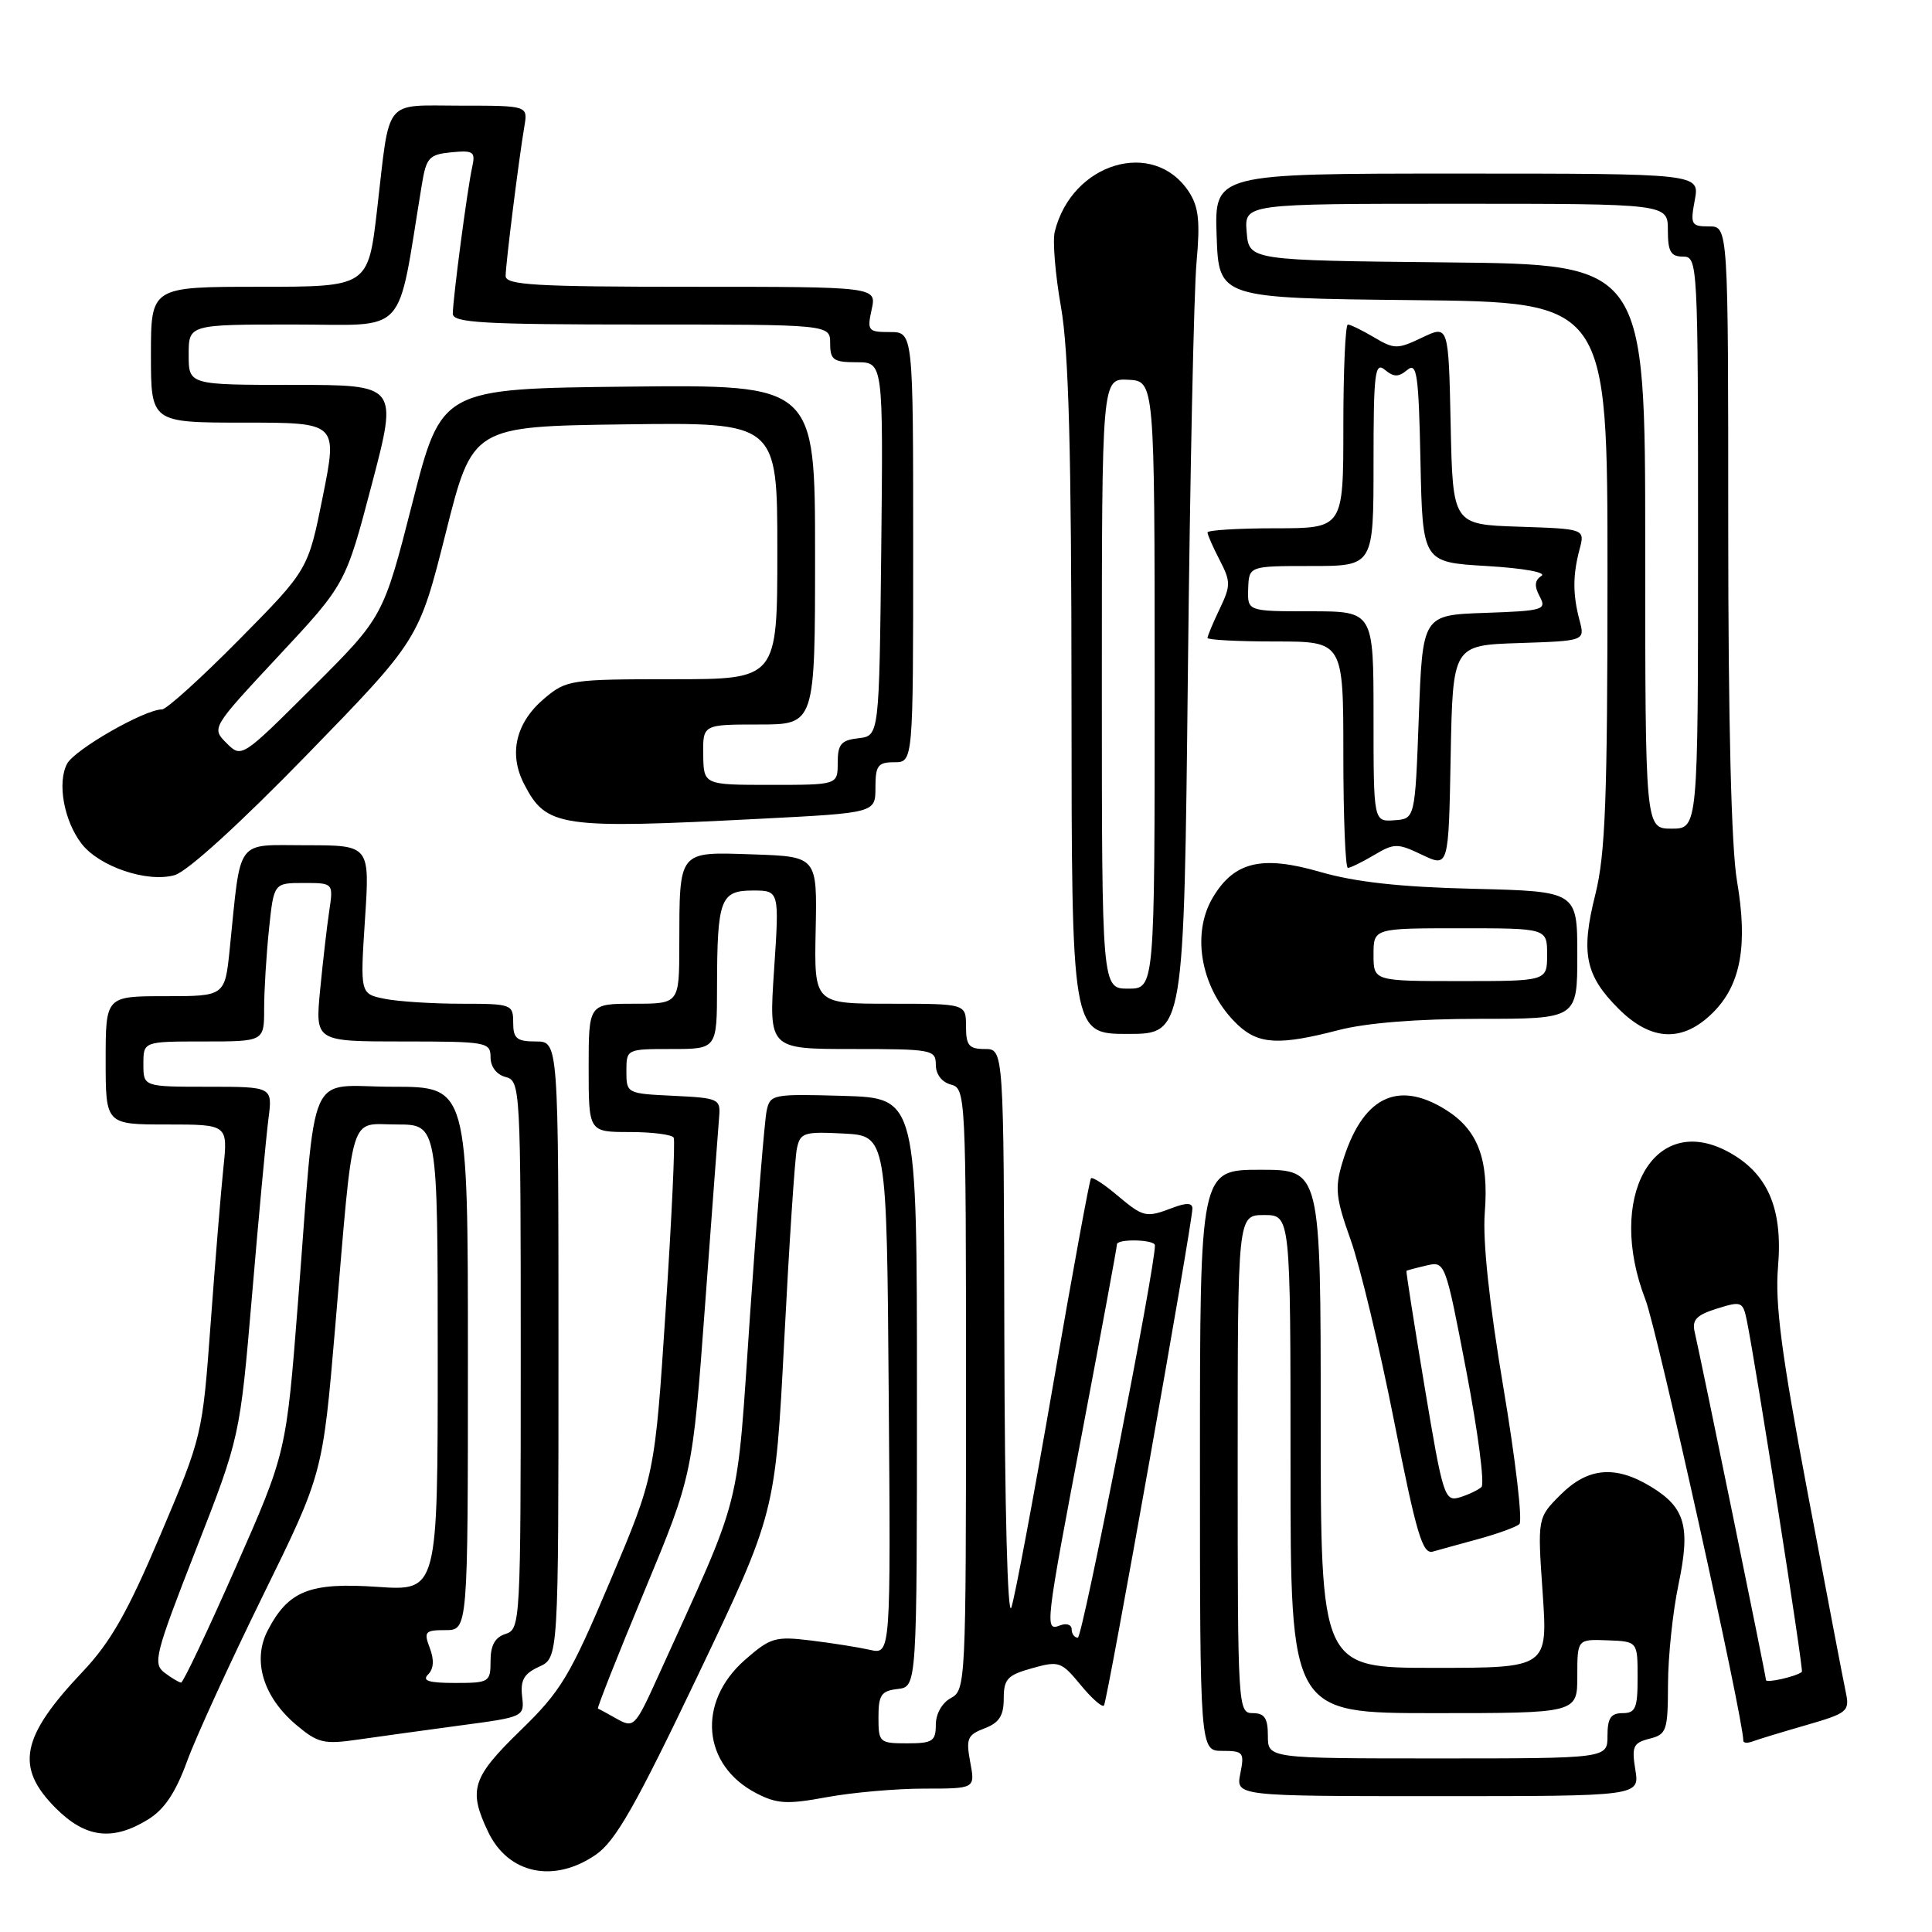 <?xml version="1.0" encoding="UTF-8" standalone="no"?>
<!DOCTYPE svg PUBLIC "-//W3C//DTD SVG 1.1//EN" "http://www.w3.org/Graphics/SVG/1.1/DTD/svg11.dtd" >
<svg xmlns="http://www.w3.org/2000/svg" xmlns:xlink="http://www.w3.org/1999/xlink" version="1.1" viewBox="0 0 256 256">
 <g >
 <path fill="currentColor"
d=" M 78.96 245.75 C 81.57 243.94 84.23 239.27 92.47 222.00 C 102.73 200.50 102.73 200.50 103.92 177.50 C 104.57 164.85 105.32 153.47 105.59 152.20 C 106.03 150.08 106.51 149.93 111.78 150.20 C 117.50 150.50 117.50 150.50 117.76 184.87 C 118.03 219.24 118.03 219.24 115.26 218.61 C 113.74 218.27 110.22 217.71 107.42 217.37 C 102.72 216.80 102.08 216.99 98.70 219.95 C 92.32 225.56 93.04 233.90 100.23 237.62 C 102.96 239.03 104.30 239.11 109.58 238.13 C 112.96 237.51 118.77 237.00 122.48 237.00 C 129.22 237.00 129.22 237.00 128.56 233.49 C 127.98 230.37 128.19 229.88 130.45 229.02 C 132.40 228.28 133.00 227.34 133.00 225.07 C 133.00 222.48 133.49 221.96 136.75 221.05 C 140.31 220.05 140.63 220.16 143.17 223.24 C 144.64 225.03 146.04 226.27 146.28 225.99 C 146.72 225.49 158.00 162.11 158.00 160.13 C 158.00 159.38 157.21 159.35 155.43 160.02 C 151.84 161.39 151.53 161.32 148.03 158.38 C 146.32 156.93 144.76 155.92 144.56 156.13 C 144.37 156.33 142.11 168.65 139.54 183.50 C 136.97 198.35 134.48 211.62 134.01 213.00 C 133.51 214.48 133.13 199.83 133.08 177.25 C 133.00 139.00 133.00 139.00 130.50 139.00 C 128.39 139.00 128.00 138.53 128.00 136.00 C 128.00 133.00 128.00 133.00 117.94 133.00 C 107.88 133.00 107.88 133.00 108.08 123.25 C 108.28 113.50 108.28 113.50 99.77 113.21 C 89.78 112.88 90.04 112.56 90.01 125.25 C 90.00 133.00 90.00 133.00 84.00 133.00 C 78.00 133.00 78.00 133.00 78.00 141.50 C 78.00 150.00 78.00 150.00 83.44 150.00 C 86.43 150.00 89.06 150.34 89.27 150.75 C 89.48 151.16 89.01 161.40 88.21 173.50 C 86.77 195.50 86.77 195.50 80.85 209.50 C 75.50 222.15 74.35 224.06 68.96 229.30 C 62.55 235.53 62.03 237.15 64.66 242.69 C 67.32 248.31 73.38 249.60 78.96 245.75 Z  M 19.57 241.12 C 21.77 239.78 23.25 237.58 24.79 233.37 C 25.97 230.14 30.50 220.26 34.85 211.40 C 42.76 195.30 42.76 195.30 44.41 175.90 C 46.90 146.58 46.16 149.00 52.59 149.00 C 58.00 149.00 58.00 149.00 58.00 179.91 C 58.00 210.81 58.00 210.81 50.04 210.27 C 41.02 209.65 38.21 210.77 35.46 216.07 C 33.41 220.05 34.88 224.88 39.28 228.58 C 42.12 230.97 42.92 231.16 47.46 230.50 C 50.23 230.10 56.33 229.26 61.00 228.63 C 69.45 227.51 69.50 227.48 69.18 224.76 C 68.94 222.62 69.44 221.76 71.43 220.85 C 74.00 219.68 74.00 219.68 74.00 178.84 C 74.00 138.00 74.00 138.00 71.00 138.00 C 68.47 138.00 68.00 137.61 68.00 135.50 C 68.00 133.08 67.79 133.00 61.13 133.00 C 57.34 133.00 52.78 132.71 50.98 132.35 C 47.72 131.69 47.72 131.69 48.36 121.85 C 49.01 112.00 49.01 112.00 40.59 112.00 C 31.09 112.00 31.97 110.81 30.44 125.75 C 29.80 132.00 29.80 132.00 21.90 132.00 C 14.00 132.00 14.00 132.00 14.00 140.50 C 14.00 149.00 14.00 149.00 22.10 149.00 C 30.20 149.00 30.20 149.00 29.60 154.75 C 29.27 157.91 28.51 167.20 27.91 175.39 C 26.82 190.22 26.79 190.33 21.25 203.39 C 16.92 213.62 14.65 217.60 10.96 221.50 C 2.75 230.17 1.97 234.17 7.40 239.60 C 11.33 243.53 14.89 243.98 19.57 241.12 Z  M 216.69 234.50 C 216.19 231.41 216.41 230.94 218.56 230.39 C 220.84 229.82 221.00 229.34 221.02 223.14 C 221.03 219.49 221.65 213.58 222.40 210.00 C 224.02 202.29 223.32 199.77 218.77 197.00 C 214.04 194.12 210.41 194.44 206.78 198.06 C 203.72 201.12 203.72 201.12 204.41 211.06 C 205.09 221.00 205.09 221.00 190.05 221.00 C 175.00 221.00 175.00 221.00 175.00 188.00 C 175.00 155.00 175.00 155.00 167.00 155.00 C 159.00 155.00 159.00 155.00 159.00 193.50 C 159.00 232.00 159.00 232.00 161.97 232.00 C 164.75 232.00 164.91 232.20 164.35 235.00 C 163.75 238.00 163.75 238.00 190.51 238.00 C 217.26 238.00 217.26 238.00 216.69 234.50 Z  M 239.32 228.59 C 244.84 226.99 245.11 226.76 244.57 224.20 C 244.25 222.72 241.99 210.85 239.53 197.83 C 236.04 179.35 235.18 172.76 235.60 167.83 C 236.25 160.07 234.22 155.42 228.94 152.59 C 219.08 147.32 212.78 158.67 218.04 172.24 C 219.58 176.23 231.00 227.69 231.00 230.66 C 231.00 230.97 231.56 231.00 232.25 230.74 C 232.94 230.48 236.12 229.51 239.32 228.59 Z  M 196.00 203.90 C 198.47 203.22 200.87 202.35 201.32 201.96 C 201.77 201.58 200.82 193.44 199.21 183.88 C 197.33 172.69 196.45 164.43 196.74 160.69 C 197.30 153.55 195.81 149.67 191.51 147.01 C 185.08 143.03 180.44 145.45 177.85 154.11 C 176.86 157.42 177.01 158.82 178.95 164.23 C 180.19 167.68 182.79 178.50 184.72 188.28 C 187.69 203.30 188.49 205.99 189.87 205.59 C 190.77 205.34 193.53 204.57 196.00 203.90 Z  M 177.34 136.50 C 181.02 135.54 187.76 135.00 196.05 135.00 C 209.00 135.00 209.00 135.00 209.00 126.55 C 209.00 118.11 209.00 118.11 195.25 117.77 C 185.52 117.54 179.57 116.88 174.91 115.53 C 167.19 113.29 163.51 114.18 160.69 118.95 C 157.74 123.93 159.23 131.34 164.08 135.86 C 166.80 138.39 169.57 138.52 177.34 136.50 Z  M 157.40 89.25 C 157.68 62.99 158.20 38.44 158.55 34.71 C 159.04 29.32 158.83 27.40 157.53 25.41 C 152.88 18.31 142.03 21.53 139.76 30.70 C 139.46 31.91 139.83 36.41 140.59 40.70 C 141.61 46.52 141.97 59.74 141.98 92.75 C 142.00 137.00 142.00 137.00 149.44 137.00 C 156.88 137.00 156.88 137.00 157.40 89.25 Z  M 227.00 134.15 C 230.67 130.48 231.62 125.26 230.16 116.73 C 229.41 112.37 229.00 95.74 229.00 69.98 C 229.00 30.00 229.00 30.00 226.45 30.00 C 224.09 30.00 223.96 29.76 224.57 26.50 C 225.22 23.00 225.22 23.00 193.07 23.00 C 160.92 23.00 160.92 23.00 161.21 31.25 C 161.50 39.50 161.50 39.50 187.25 39.77 C 213.00 40.03 213.00 40.03 213.00 76.06 C 213.00 105.91 212.72 113.19 211.39 118.52 C 209.44 126.27 210.04 129.24 214.46 133.66 C 218.80 138.00 222.99 138.16 227.00 134.15 Z  M 40.72 99.96 C 55.50 84.76 55.50 84.76 59.06 70.63 C 62.61 56.50 62.61 56.50 82.81 56.23 C 103.00 55.96 103.00 55.96 103.00 72.98 C 103.00 90.00 103.00 90.00 89.08 90.00 C 75.64 90.00 75.05 90.09 72.15 92.53 C 68.35 95.72 67.36 99.87 69.45 103.90 C 72.40 109.61 74.14 109.86 100.75 108.49 C 116.00 107.71 116.00 107.71 116.00 104.35 C 116.00 101.44 116.33 101.00 118.50 101.00 C 121.00 101.00 121.00 101.00 121.00 72.50 C 121.00 44.00 121.00 44.00 117.92 44.00 C 115.02 44.00 114.88 43.83 115.50 41.00 C 116.16 38.00 116.16 38.00 91.58 38.00 C 70.95 38.00 67.00 37.77 67.00 36.57 C 67.00 35.01 68.74 21.13 69.48 16.75 C 69.95 14.00 69.95 14.00 61.04 14.00 C 50.70 14.00 51.71 12.75 49.97 27.75 C 48.78 38.00 48.78 38.00 34.39 38.00 C 20.00 38.00 20.00 38.00 20.00 47.00 C 20.00 56.00 20.00 56.00 32.36 56.00 C 44.73 56.00 44.73 56.00 42.78 65.75 C 40.83 75.50 40.83 75.50 31.69 84.75 C 26.66 89.84 22.06 94.00 21.47 94.00 C 19.17 94.00 9.91 99.30 8.89 101.20 C 7.56 103.70 8.47 108.76 10.81 111.80 C 13.16 114.84 19.53 116.99 23.14 115.96 C 24.83 115.48 31.81 109.12 40.72 99.96 Z  M 182.07 113.30 C 184.76 111.71 185.17 111.71 188.44 113.27 C 191.95 114.94 191.95 114.94 192.22 100.22 C 192.50 85.50 192.50 85.50 201.26 85.21 C 210.02 84.92 210.02 84.92 209.30 82.21 C 208.39 78.78 208.39 76.22 209.30 72.79 C 210.02 70.08 210.02 70.08 201.26 69.79 C 192.50 69.50 192.50 69.50 192.22 56.28 C 191.94 43.06 191.94 43.06 188.44 44.73 C 185.17 46.29 184.76 46.29 182.07 44.70 C 180.49 43.76 178.92 43.00 178.60 43.00 C 178.27 43.00 178.00 49.08 178.00 56.50 C 178.00 70.00 178.00 70.00 169.00 70.00 C 164.05 70.00 160.00 70.25 160.00 70.55 C 160.00 70.85 160.72 72.50 161.61 74.21 C 163.09 77.07 163.09 77.59 161.61 80.69 C 160.72 82.55 160.00 84.28 160.00 84.53 C 160.00 84.79 164.05 85.00 169.00 85.00 C 178.00 85.00 178.00 85.00 178.00 100.00 C 178.00 108.25 178.27 115.00 178.60 115.00 C 178.92 115.00 180.49 114.24 182.07 113.30 Z  M 116.40 227.55 C 116.40 224.59 116.77 224.05 118.95 223.80 C 121.50 223.50 121.50 223.50 121.50 184.50 C 121.50 145.50 121.50 145.50 111.78 145.21 C 102.35 144.94 102.04 145.00 101.58 147.21 C 101.31 148.47 100.33 160.53 99.40 174.00 C 97.53 201.17 98.59 196.98 87.13 222.28 C 84.18 228.78 83.97 229.00 81.78 227.78 C 80.53 227.07 79.38 226.45 79.23 226.40 C 79.08 226.34 81.84 219.37 85.36 210.90 C 91.76 195.50 91.76 195.50 93.42 173.00 C 94.33 160.62 95.18 149.38 95.29 148.00 C 95.49 145.61 95.24 145.49 89.25 145.20 C 83.06 144.91 83.00 144.88 83.00 141.95 C 83.00 139.01 83.02 139.00 89.00 139.00 C 95.00 139.00 95.00 139.00 95.01 130.75 C 95.03 119.14 95.46 118.00 99.75 118.00 C 103.27 118.00 103.27 118.00 102.57 128.50 C 101.87 139.00 101.87 139.00 112.93 139.00 C 123.50 139.00 124.00 139.09 124.00 141.09 C 124.00 142.35 124.80 143.40 126.00 143.71 C 127.96 144.22 128.00 145.07 128.00 184.08 C 128.00 222.91 127.95 223.96 126.00 225.00 C 124.83 225.63 124.00 227.09 124.00 228.54 C 124.00 230.72 123.57 231.00 120.20 231.00 C 116.53 231.00 116.40 230.88 116.40 227.55 Z  M 142.00 215.89 C 142.00 215.28 141.32 215.05 140.50 215.36 C 138.40 216.17 138.44 215.83 143.50 189.23 C 145.97 176.21 148.00 165.26 148.00 164.89 C 148.00 164.12 152.98 164.23 153.03 165.00 C 153.18 167.41 143.44 217.00 142.82 217.00 C 142.37 217.00 142.00 216.50 142.00 215.89 Z  M 21.80 221.64 C 20.22 220.45 20.55 219.18 25.94 205.39 C 31.79 190.44 31.79 190.44 33.41 171.47 C 34.29 161.04 35.27 150.59 35.57 148.25 C 36.12 144.00 36.12 144.00 27.56 144.00 C 19.00 144.00 19.00 144.00 19.00 141.00 C 19.00 138.00 19.00 138.00 27.00 138.00 C 35.00 138.00 35.00 138.00 35.00 133.65 C 35.00 131.25 35.29 126.53 35.64 123.15 C 36.28 117.00 36.28 117.00 40.23 117.00 C 44.18 117.00 44.18 117.00 43.62 120.75 C 43.31 122.81 42.77 127.54 42.41 131.25 C 41.77 138.00 41.77 138.00 53.38 138.00 C 64.51 138.00 65.00 138.09 65.00 140.09 C 65.00 141.35 65.80 142.40 67.00 142.71 C 68.95 143.22 69.00 144.07 69.00 179.55 C 69.00 214.99 68.95 215.88 67.00 216.50 C 65.60 216.94 65.00 218.01 65.00 220.07 C 65.00 222.89 64.83 223.00 60.30 223.00 C 56.81 223.00 55.89 222.71 56.73 221.87 C 57.47 221.13 57.55 219.94 56.95 218.37 C 56.13 216.21 56.31 216.00 59.02 216.00 C 62.00 216.00 62.00 216.00 62.00 180.00 C 62.00 144.00 62.00 144.00 52.06 144.00 C 40.47 144.00 41.98 140.57 39.49 172.50 C 37.93 192.50 37.93 192.50 31.21 207.73 C 27.52 216.11 24.27 222.95 24.00 222.95 C 23.73 222.94 22.73 222.35 21.80 221.64 Z  M 168.00 230.00 C 168.00 227.67 167.56 227.00 166.00 227.00 C 164.04 227.00 164.00 226.33 164.00 194.00 C 164.00 161.00 164.00 161.00 167.50 161.00 C 171.00 161.00 171.00 161.00 171.00 194.00 C 171.00 227.00 171.00 227.00 190.00 227.00 C 209.00 227.00 209.00 227.00 209.00 222.10 C 209.00 217.20 209.00 217.20 212.99 217.35 C 216.99 217.50 216.99 217.50 216.99 222.25 C 217.00 226.34 216.72 227.00 215.00 227.00 C 213.44 227.00 213.00 227.67 213.00 230.00 C 213.00 233.00 213.00 233.00 190.50 233.00 C 168.00 233.00 168.00 233.00 168.00 230.00 Z  M 234.00 222.61 C 234.00 222.09 225.46 180.44 224.55 176.48 C 224.18 174.89 224.80 174.24 227.50 173.40 C 230.73 172.38 230.94 172.47 231.45 174.91 C 232.61 180.54 239.01 221.32 238.76 221.53 C 238.03 222.15 234.00 223.06 234.00 222.61 Z  M 188.77 183.77 C 187.37 175.37 186.29 168.45 186.36 168.39 C 186.44 168.33 187.62 168.01 189.00 167.69 C 191.49 167.10 191.51 167.15 194.30 181.70 C 195.84 189.73 196.74 196.63 196.30 197.04 C 195.86 197.44 194.56 198.06 193.41 198.41 C 191.42 199.00 191.19 198.28 188.77 183.77 Z  M 182.00 126.50 C 182.00 123.00 182.00 123.00 193.50 123.00 C 205.00 123.00 205.00 123.00 205.00 126.50 C 205.00 130.00 205.00 130.00 193.50 130.00 C 182.00 130.00 182.00 130.00 182.00 126.50 Z  M 146.00 90.57 C 146.00 50.14 146.00 50.14 149.50 50.32 C 152.99 50.50 152.99 50.50 153.00 90.75 C 153.00 131.00 153.00 131.00 149.50 131.00 C 146.00 131.00 146.00 131.00 146.00 90.57 Z  M 218.00 72.42 C 218.00 35.03 218.00 35.03 191.75 34.77 C 165.50 34.50 165.50 34.50 165.19 30.75 C 164.88 27.00 164.88 27.00 192.94 27.00 C 221.00 27.00 221.00 27.00 221.00 30.50 C 221.00 33.33 221.38 34.00 223.00 34.00 C 224.96 34.00 225.00 34.67 225.00 71.90 C 225.00 109.80 225.00 109.80 221.50 109.80 C 218.00 109.80 218.00 109.80 218.00 72.42 Z  M 93.18 100.00 C 93.13 96.00 93.13 96.00 100.56 96.00 C 108.00 96.00 108.00 96.00 108.00 73.48 C 108.00 50.97 108.00 50.97 83.25 51.23 C 58.50 51.50 58.50 51.50 54.65 66.62 C 50.79 81.74 50.79 81.74 41.40 91.10 C 32.02 100.45 32.01 100.45 30.01 98.46 C 28.02 96.46 28.02 96.45 36.90 86.93 C 45.79 77.40 45.79 77.40 49.26 64.20 C 52.73 51.00 52.73 51.00 38.87 51.00 C 25.00 51.00 25.00 51.00 25.00 47.00 C 25.00 43.00 25.00 43.00 38.91 43.00 C 54.30 43.00 52.52 44.94 55.89 24.50 C 56.48 20.88 56.85 20.47 59.81 20.18 C 62.76 19.90 63.02 20.09 62.56 22.18 C 61.92 25.05 60.00 39.63 60.00 41.57 C 60.00 42.77 64.01 43.00 85.00 43.00 C 110.00 43.00 110.00 43.00 110.00 45.50 C 110.00 47.69 110.43 48.00 113.52 48.00 C 117.03 48.00 117.03 48.00 116.77 72.75 C 116.50 97.50 116.50 97.50 113.75 97.82 C 111.45 98.08 111.00 98.61 111.00 101.07 C 111.00 104.00 111.00 104.00 102.12 104.00 C 93.24 104.00 93.24 104.00 93.18 100.00 Z  M 182.00 94.94 C 182.00 81.00 182.00 81.00 173.64 81.00 C 165.29 81.00 165.29 81.00 165.39 78.00 C 165.50 75.00 165.50 75.00 173.75 75.00 C 182.00 75.00 182.00 75.00 182.00 61.38 C 182.00 49.38 182.18 47.90 183.50 49.00 C 184.68 49.98 185.31 49.99 186.47 49.02 C 187.75 47.96 187.98 49.54 188.22 61.15 C 188.50 74.50 188.50 74.50 197.00 75.00 C 201.88 75.29 204.97 75.85 204.25 76.31 C 203.35 76.89 203.28 77.65 204.01 79.02 C 204.97 80.80 204.53 80.94 196.76 81.21 C 188.50 81.50 188.50 81.50 188.00 95.00 C 187.50 108.50 187.50 108.50 184.75 108.69 C 182.00 108.88 182.00 108.88 182.00 94.94 Z "/>
</g>
</svg>